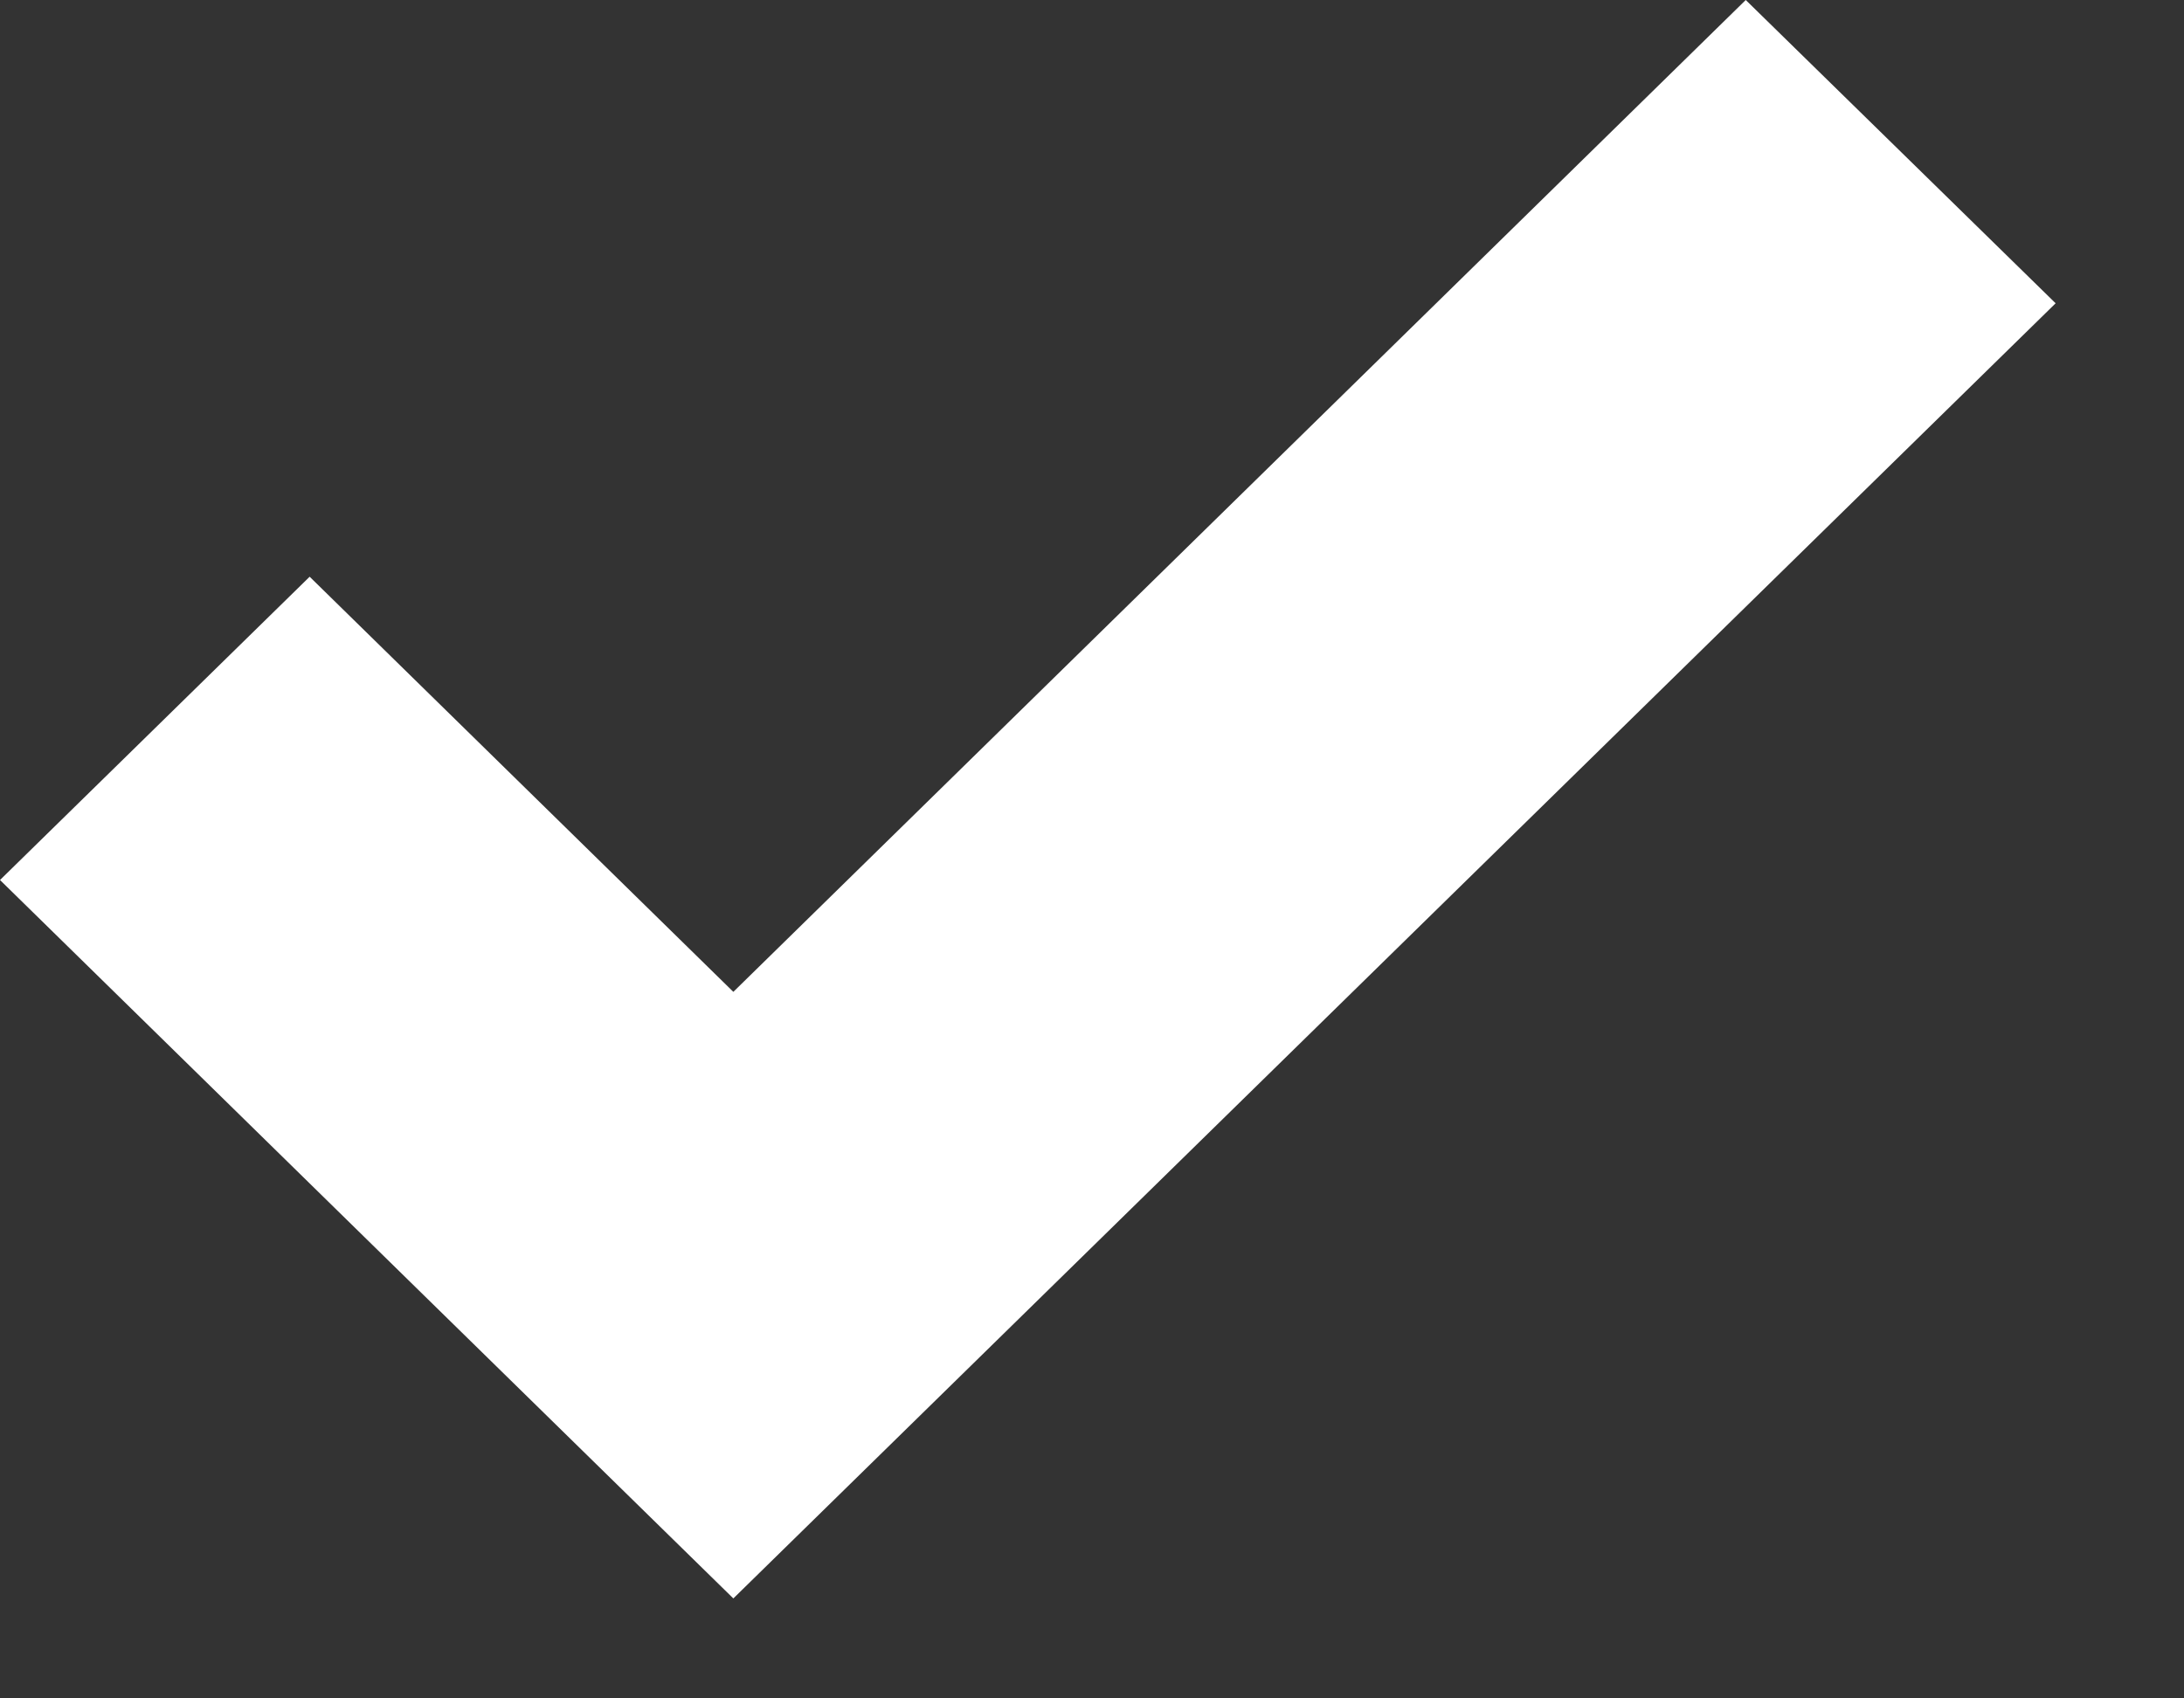 <?xml version="1.0" encoding="UTF-8"?>
<svg width="9px" height="7px" viewBox="0 0 9 7" version="1.1" xmlns="http://www.w3.org/2000/svg" xmlns:xlink="http://www.w3.org/1999/xlink">
    <rect x="0" y="0" width="9" height="7" fill="#333333" stroke="none"/>
    <!-- Generator: Sketch 48.2 (47327) - http://www.bohemiancoding.com/sketch -->
    <title>Fill 10 Copy</title>
    <desc>Created with Sketch.</desc>
    <defs></defs>
    <g id="MAUI-components---radio-button" stroke="none" stroke-width="1" fill="none" fill-rule="evenodd" transform="translate(-696, -2211)">
        <polygon id="Fill-10-Copy" fill="#FFFFFF" points="703.194 2211 699.022 2215.088 697.276 2213.377 696 2214.627 697.746 2216.338 699.022 2217.588 704.471 2212.25"></polygon>
    </g>
</svg>